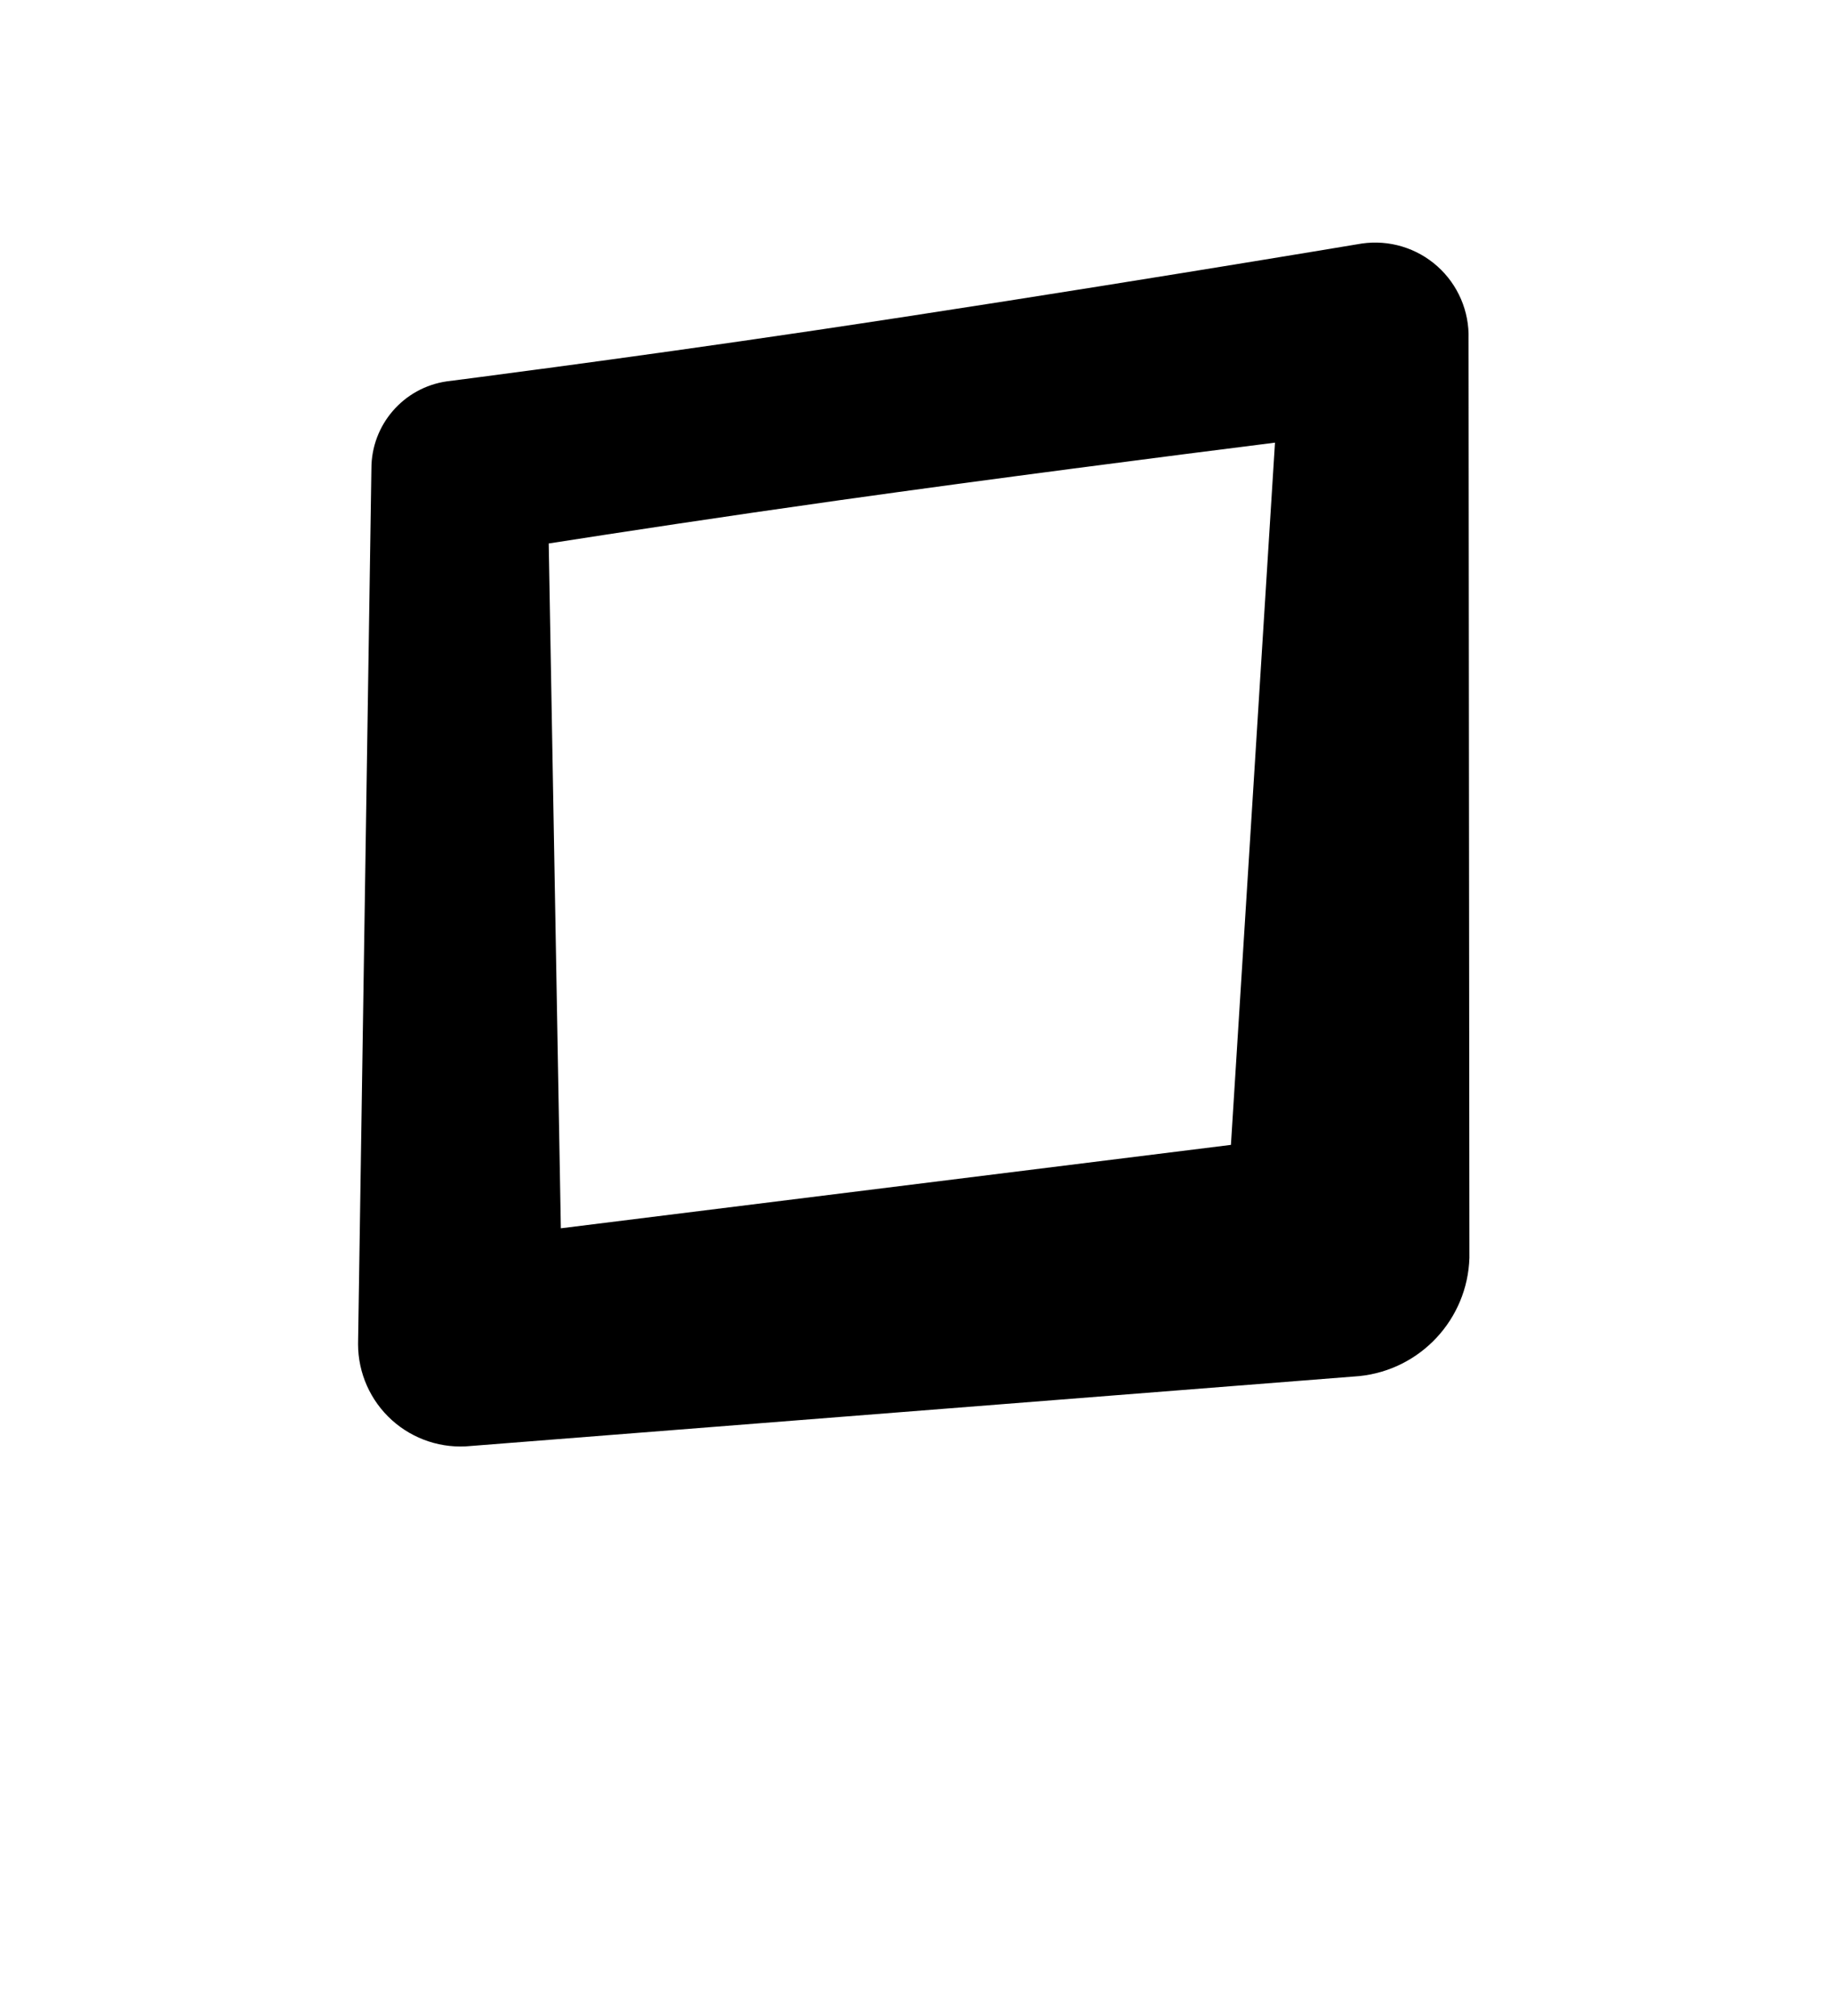 <?xml version="1.0" encoding="UTF-8"?>
<!DOCTYPE svg  PUBLIC '-//W3C//DTD SVG 1.1//EN'  'http://www.w3.org/Graphics/SVG/1.1/DTD/svg11.dtd'>
<svg clip-rule="evenodd" fill-rule="evenodd" stroke-linejoin="round" stroke-miterlimit="2" version="1.1" viewBox="0 0 200 220" xml:space="preserve" xmlns="http://www.w3.org/2000/svg">
    <g transform="translate(-200 -220)">
        
            
            
            
                <g transform="matrix(.977 2.7912e-18 2.7912e-18 1 28.919 -1.1369e-13)">
                    <path d="m326.99 370.17c6.835-0.677 12.099-6.196 12.311-12.906l-0.096-100.28c0.095-3.013-1.179-5.912-3.479-7.92-2.301-2.009-5.393-2.919-8.446-2.488 0 0-32.795 5.367-61.277 9.5-21.741 3.156-40.969 5.541-40.969 5.541-4.841 0.684-8.431 4.742-8.425 9.521l-1.491 95.546c4e-3 3.16 1.376 6.17 3.777 8.288 2.4 2.117 5.606 3.143 8.823 2.824l99.272-7.626zm-14.338-25.233-74.874 9.103c0-1e-3 -1.356-74.732-1.356-74.732 7.622-1.162 19.517-2.937 32.323-4.697 17.462-2.4 36.61-4.803 48.83-6.306 0 0-4.923 76.632-4.923 76.632z"/>
                </g>
            
            
        
    </g>
</svg>
